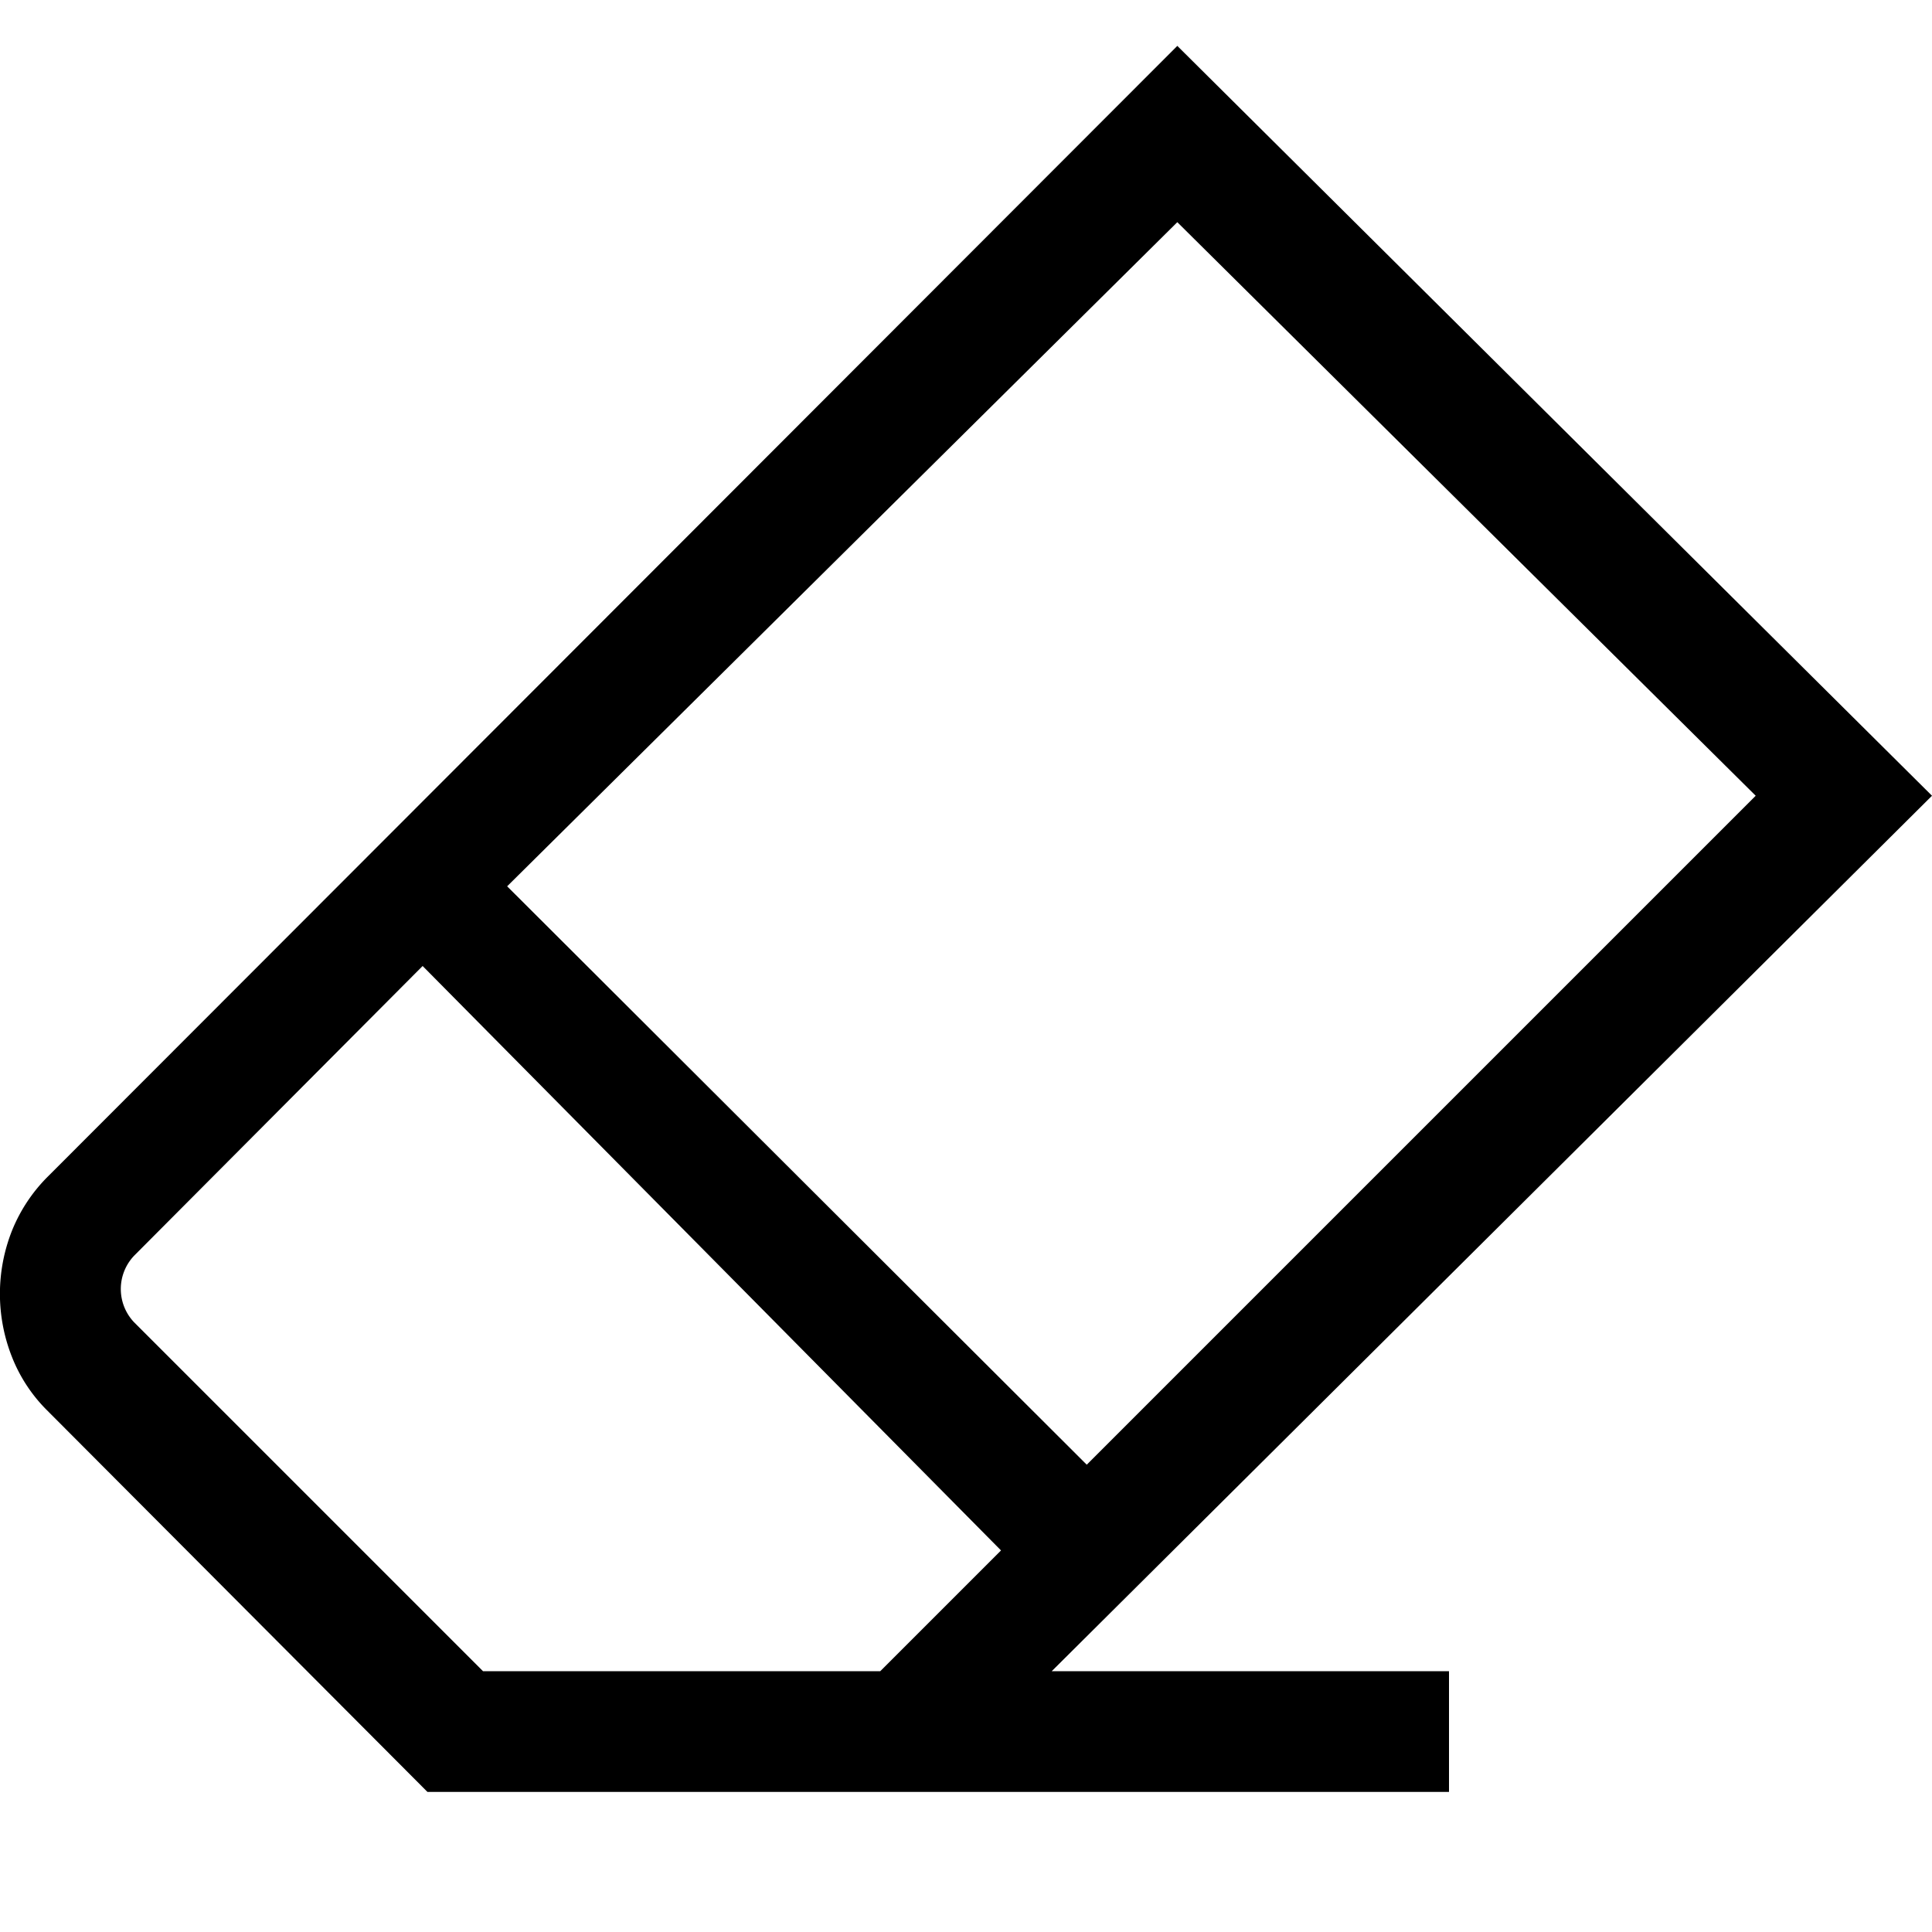 <svg id="Layer_1" data-name="Layer 1" xmlns="http://www.w3.org/2000/svg" xmlns:xlink="http://www.w3.org/1999/xlink" viewBox="0 0 16 16"><defs><style>.cls-1{fill:none;}.cls-2{clip-path:url(#clip-path);}.cls-3{clip-path:url(#clip-path-2);}.cls-4{clip-path:url(#clip-path-3);}.cls-5{clip-path:url(#clip-path-4);}.cls-6{clip-path:url(#clip-path-5);}.cls-7{clip-path:url(#clip-path-6);}.cls-8{clip-path:url(#clip-path-7);}.cls-9{clip-path:url(#clip-path-8);}</style><clipPath id="clip-path"><rect class="cls-1" x="81.22" y="51.49" width="15.81" height="13.48"/></clipPath><clipPath id="clip-path-2"><rect class="cls-1" x="-712.01" y="419.77" width="15.81" height="13.48"/></clipPath><clipPath id="clip-path-3"><rect class="cls-1" x="-711.01" y="419.77" width="15.81" height="13.48"/></clipPath><clipPath id="clip-path-4"><rect class="cls-1" x="-708.37" y="426.05" width="10.73" height="0.43"/></clipPath><clipPath id="clip-path-5"><rect class="cls-1" x="-708.07" y="424.81" width="10.14" height="0.43"/></clipPath><clipPath id="clip-path-6"><rect class="cls-1" x="-707.66" y="423.57" width="9.31" height="0.43"/></clipPath><clipPath id="clip-path-7"><rect class="cls-1" x="-707.25" y="422.33" width="8.5" height="0.43"/></clipPath><clipPath id="clip-path-8"><rect class="cls-1" x="-706.83" y="421.09" width="7.65" height="0.43"/></clipPath></defs><title>clear_results</title><path d="M8.71,13.84H12v1H3.54L.39,11.68a1.29,1.29,0,0,1-.29-.44,1.42,1.42,0,0,1,0-1.05,1.34,1.34,0,0,1,.3-.45L9.75.38,16,6.59Zm-1.42,0,1-1L3.5,8l-2.39,2.4a.4.4,0,0,0,0,.55L4,13.84Zm2.46-12L4.2,7.34,9,12.13l5.54-5.54Z"/></svg>